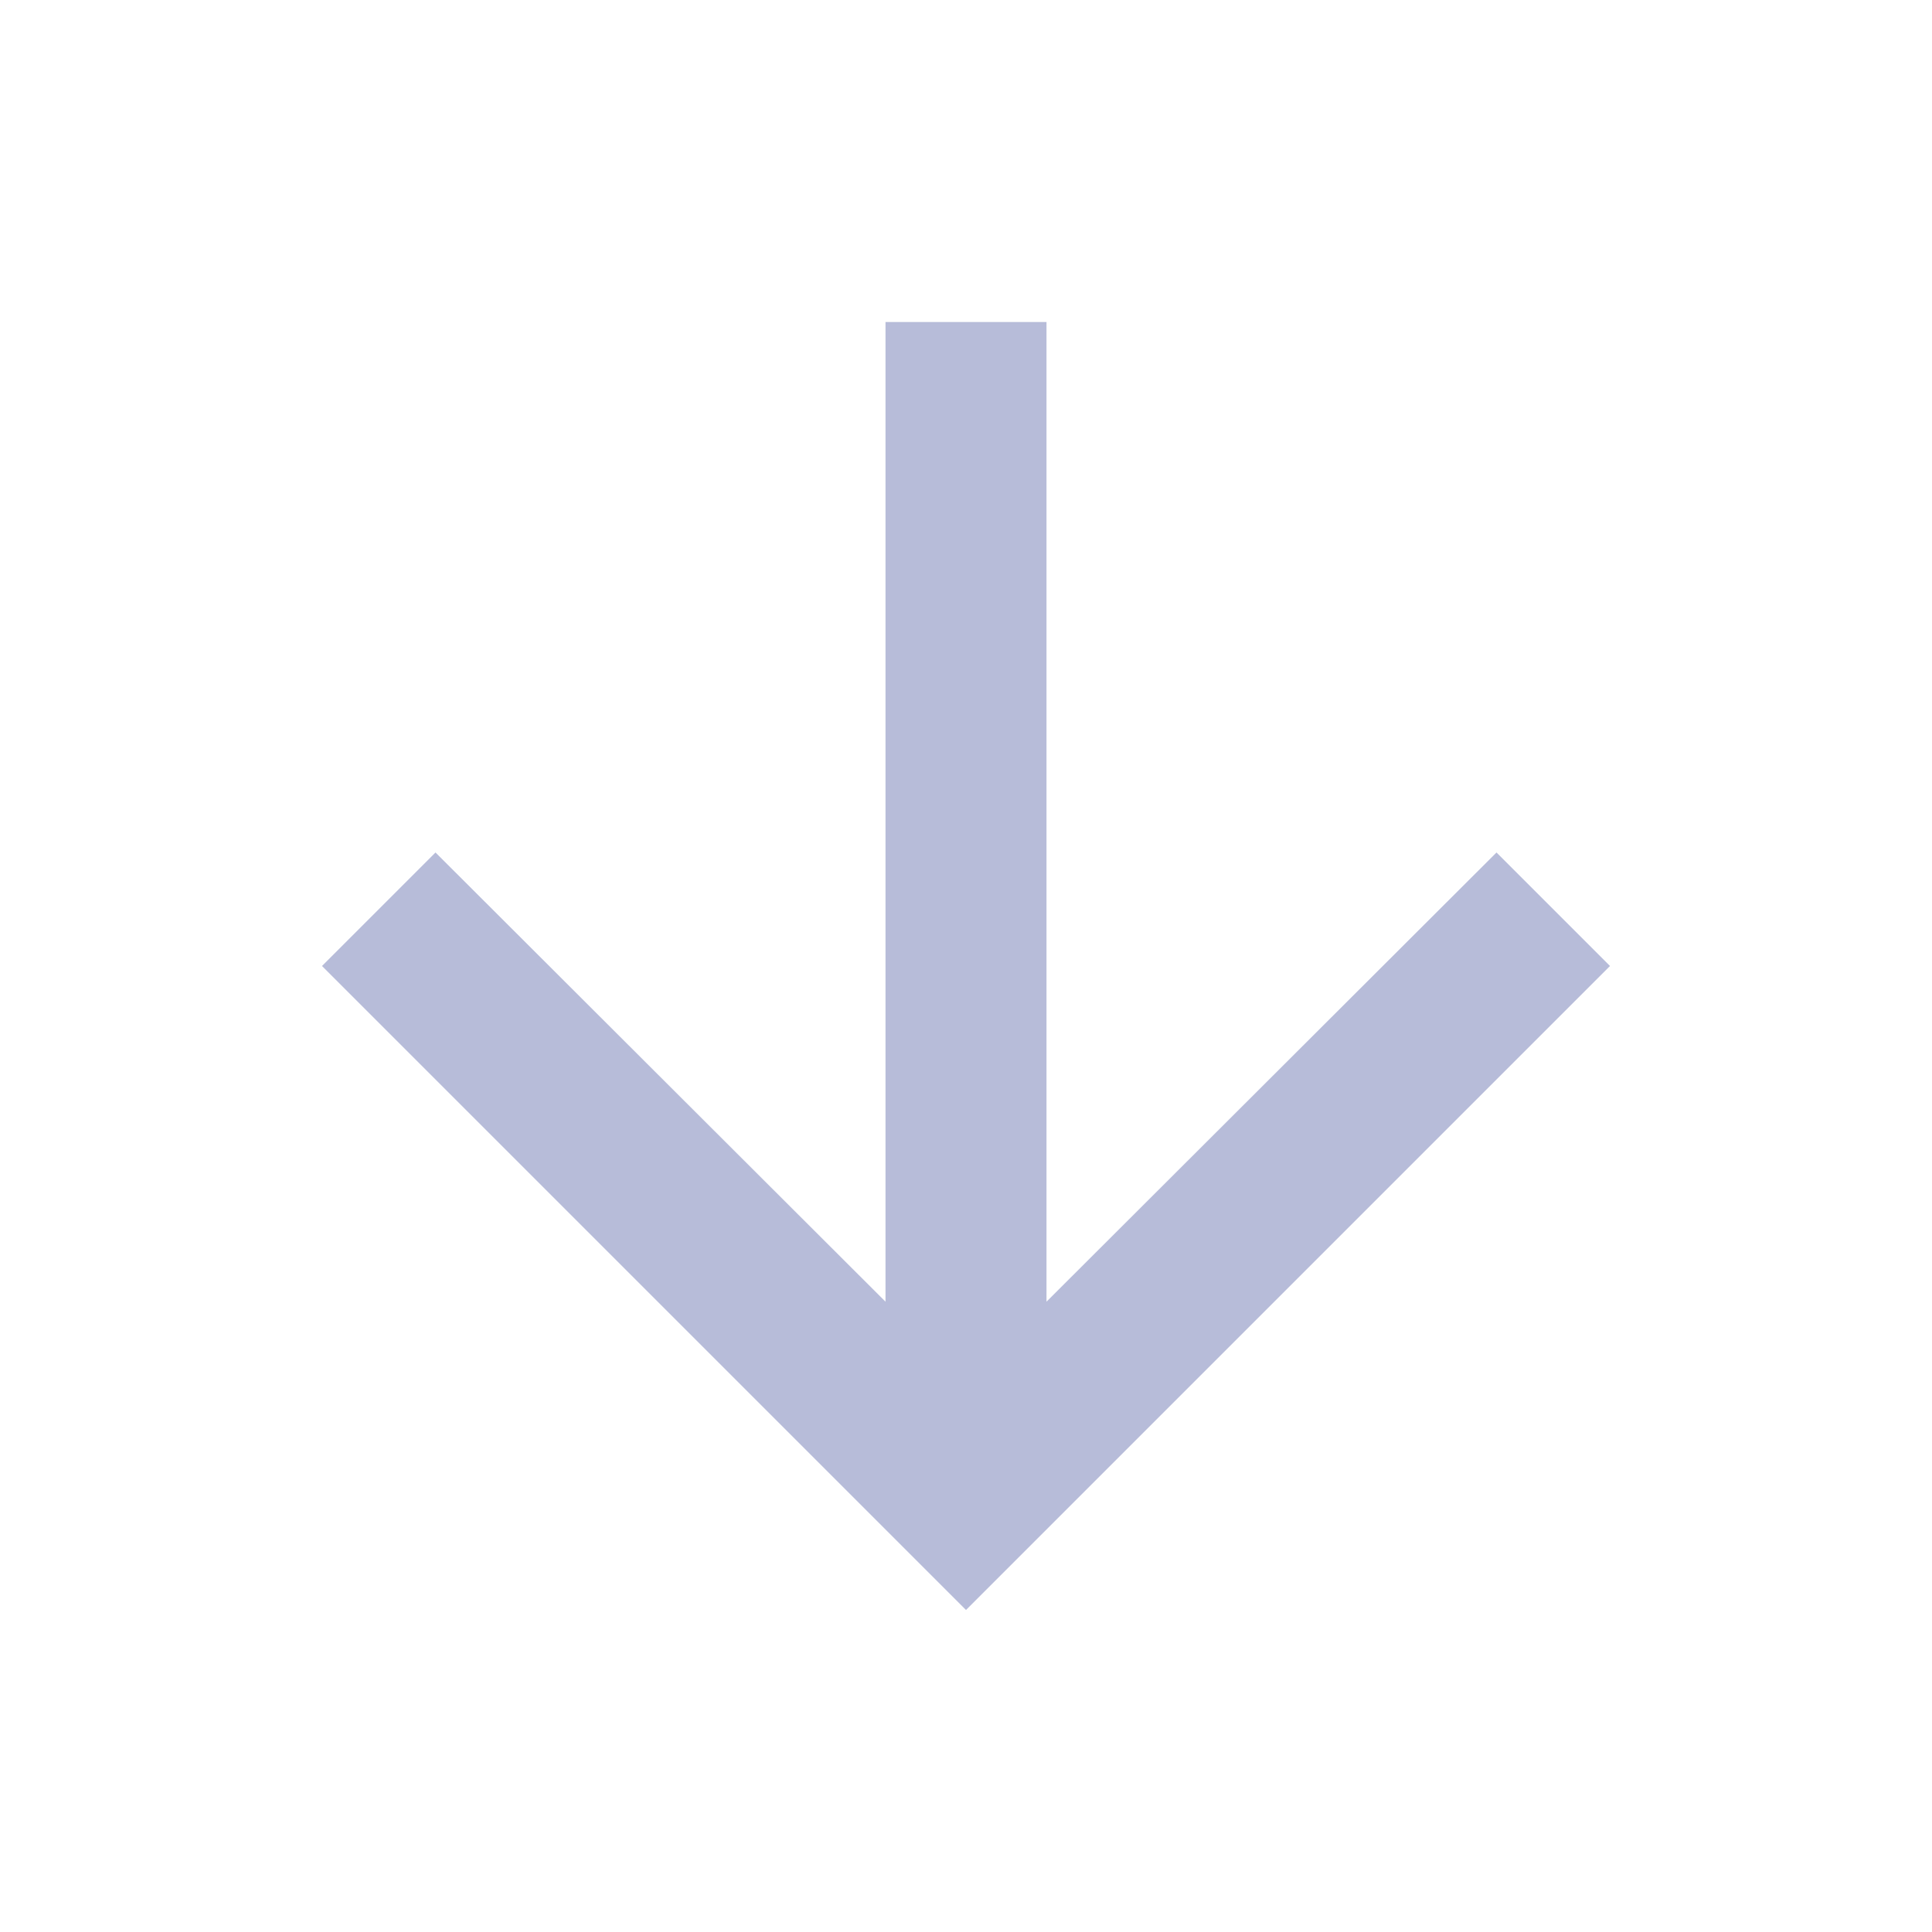 <svg xmlns="http://www.w3.org/2000/svg" width="24" height="24" viewBox="0 0 24 24">
  <polygon fill="#B7BCD9" fill-rule="evenodd" points="12 4 10.59 5.41 16.17 11 4 11 4 13 16.17 13 10.59 18.59 12 20 20 12" transform="rotate(90 12 12)"/>
</svg>
